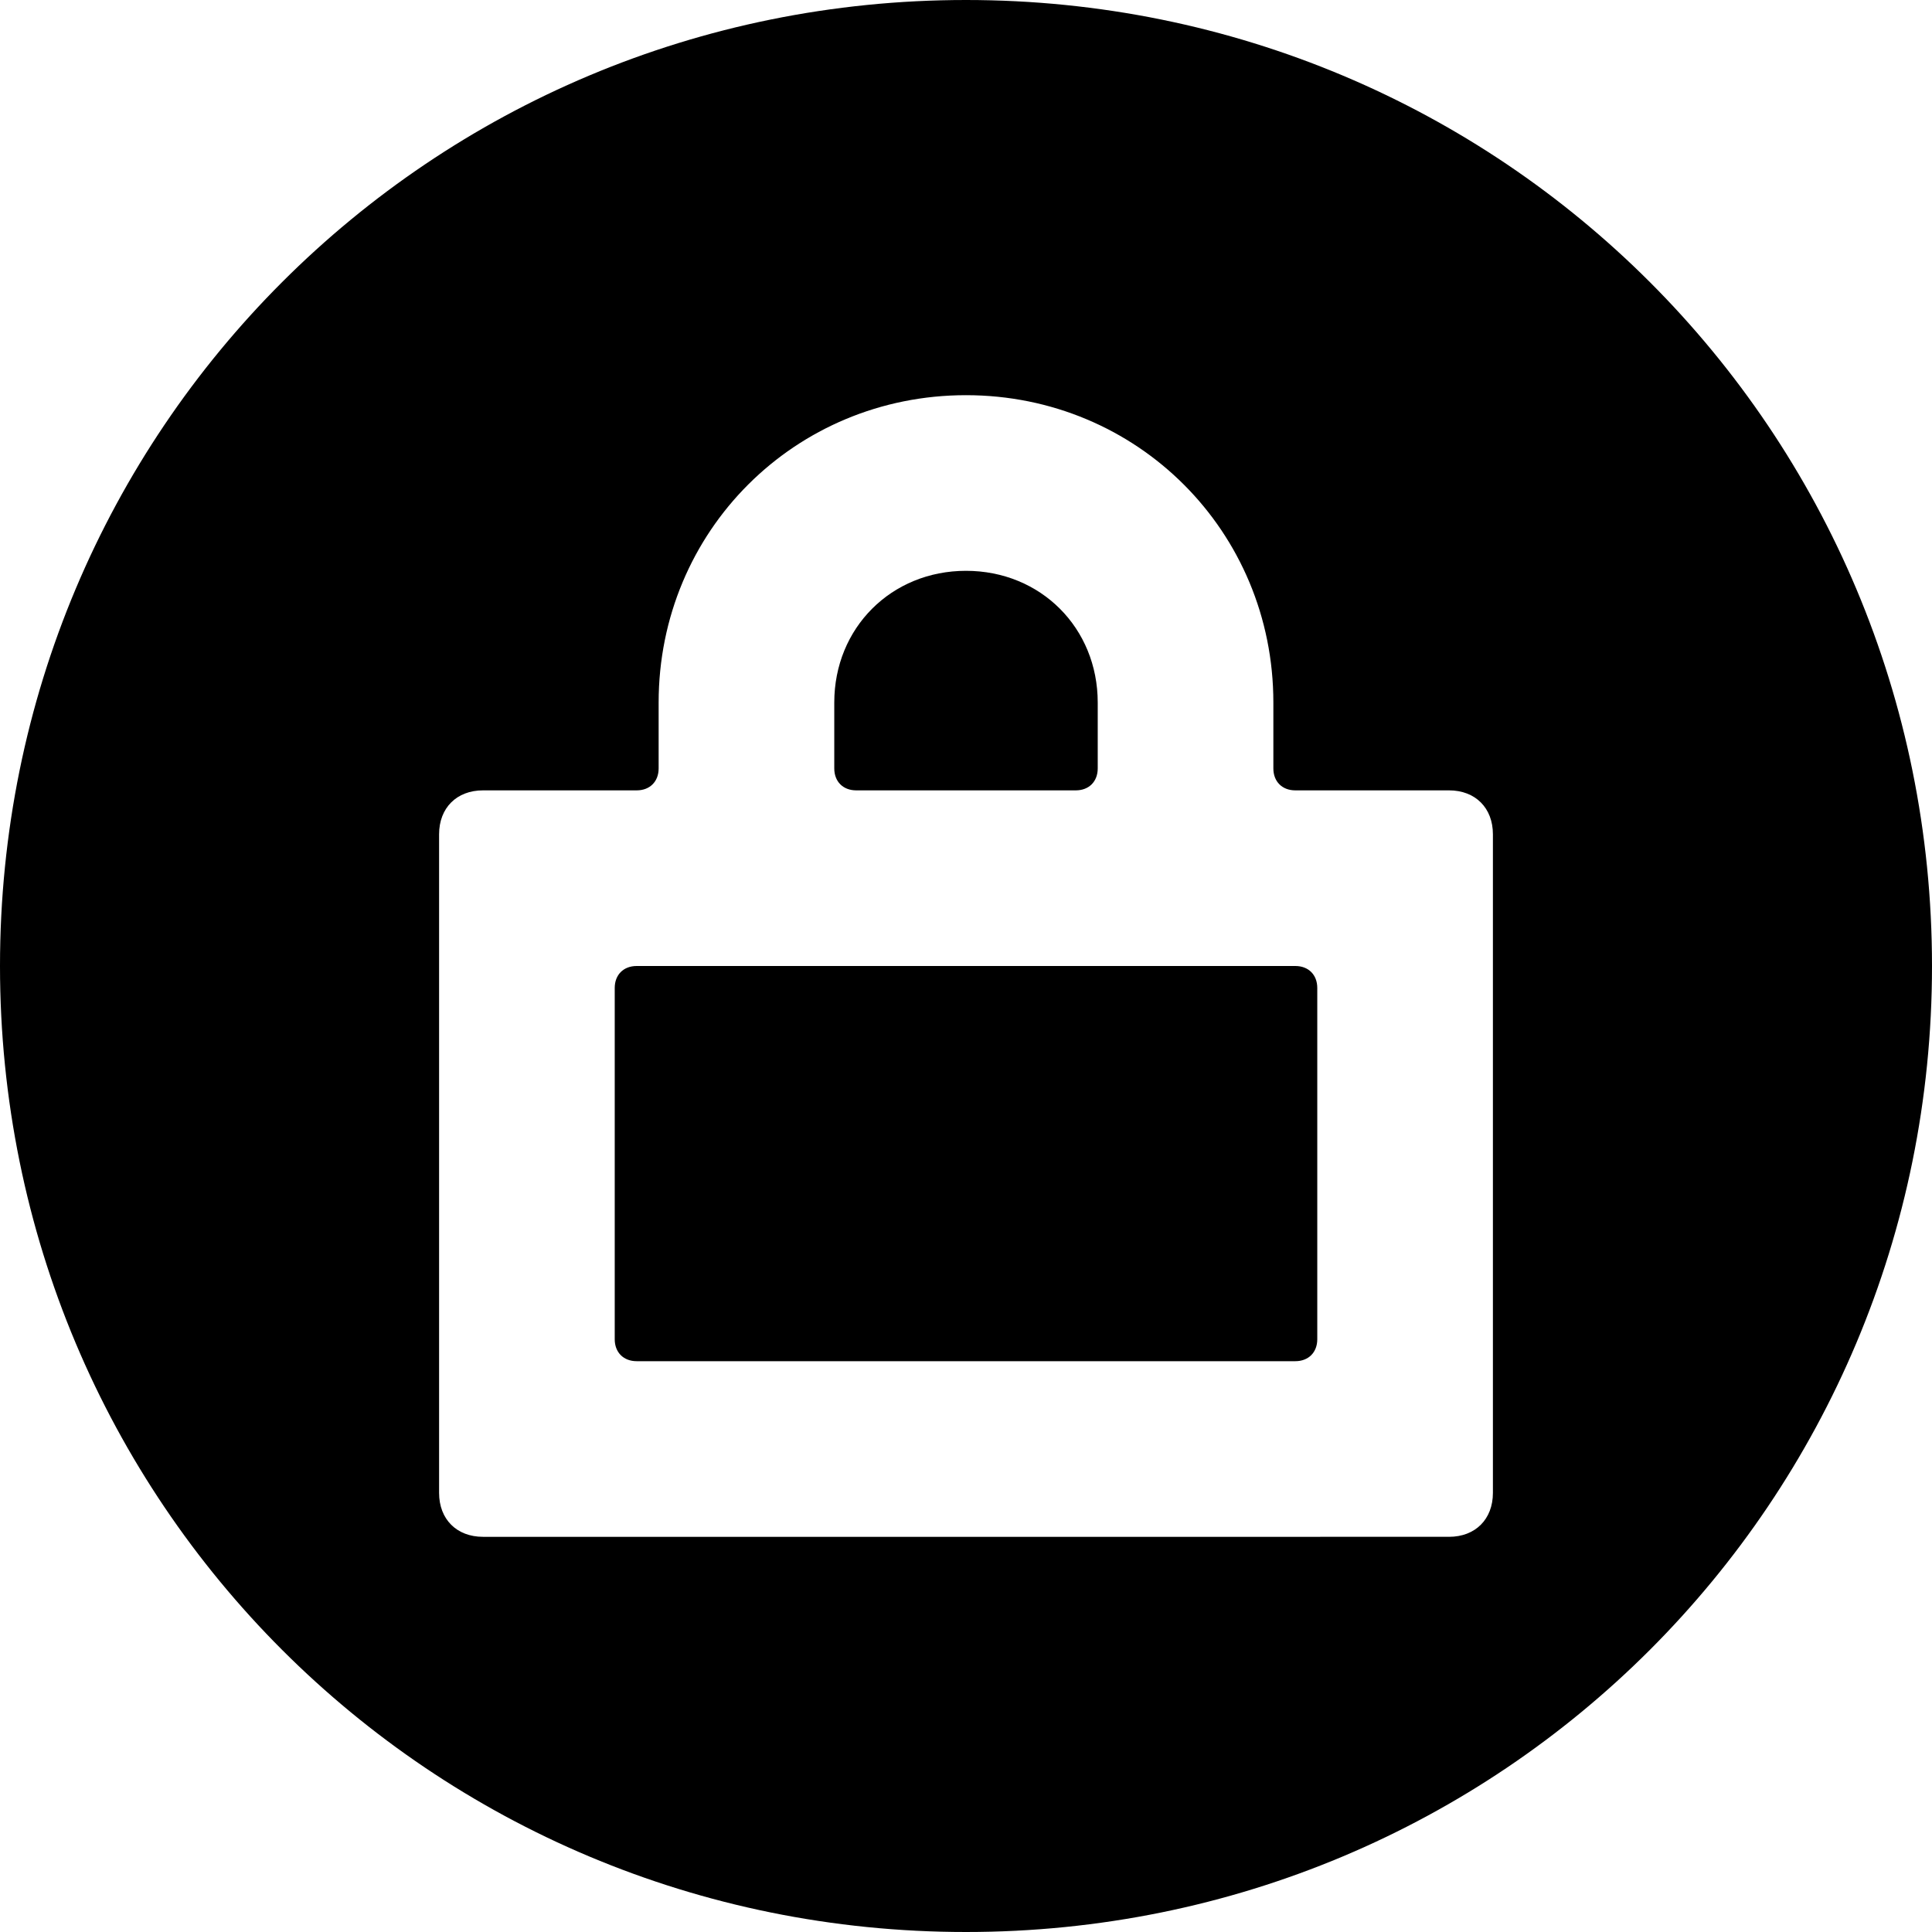 <?xml version='1.0' encoding='iso-8859-1'?>
<svg version="1.1" xmlns="http://www.w3.org/2000/svg" viewBox="0 0 44 44" xmlns:xlink="http://www.w3.org/1999/xlink" enable-background="new 0 0 44 44">
  <g>
    <path d="m29.5,22h-15c-0.3,0-0.5,0.2-0.5,0.5v8c0,0.3 0.2,0.5 0.5,0.5h15c0.3,0 0.5-0.2 0.5-0.5v-8c0-0.3-0.2-0.5-0.5-0.5z"/>
    <path d="m19.5,18h5c0.3,0 0.5-0.2 0.5-0.5v-1.5c0-1.7-1.3-3-3-3s-3,1.3-3,3v1.5c0,0.3 0.2,0.5 0.5,0.5z"/>
    <path d="M22,0C9.8,0,0,9.8,0,22s9.8,22,22,22s22-9.8,22-22S34.2,0,22,0z M34,34c0,0.6-0.4,1-1,1H11c-0.6,0-1-0.4-1-1V19   c0-0.6,0.4-1,1-1h3.5c0.3,0,0.5-0.2,0.5-0.5V16c0-3.9,3.1-7,7-7s7,3.1,7,7v1.5c0,0.3,0.2,0.5,0.5,0.5H33c0.6,0,1,0.4,1,1V34z"/>
  </g>
</svg>
